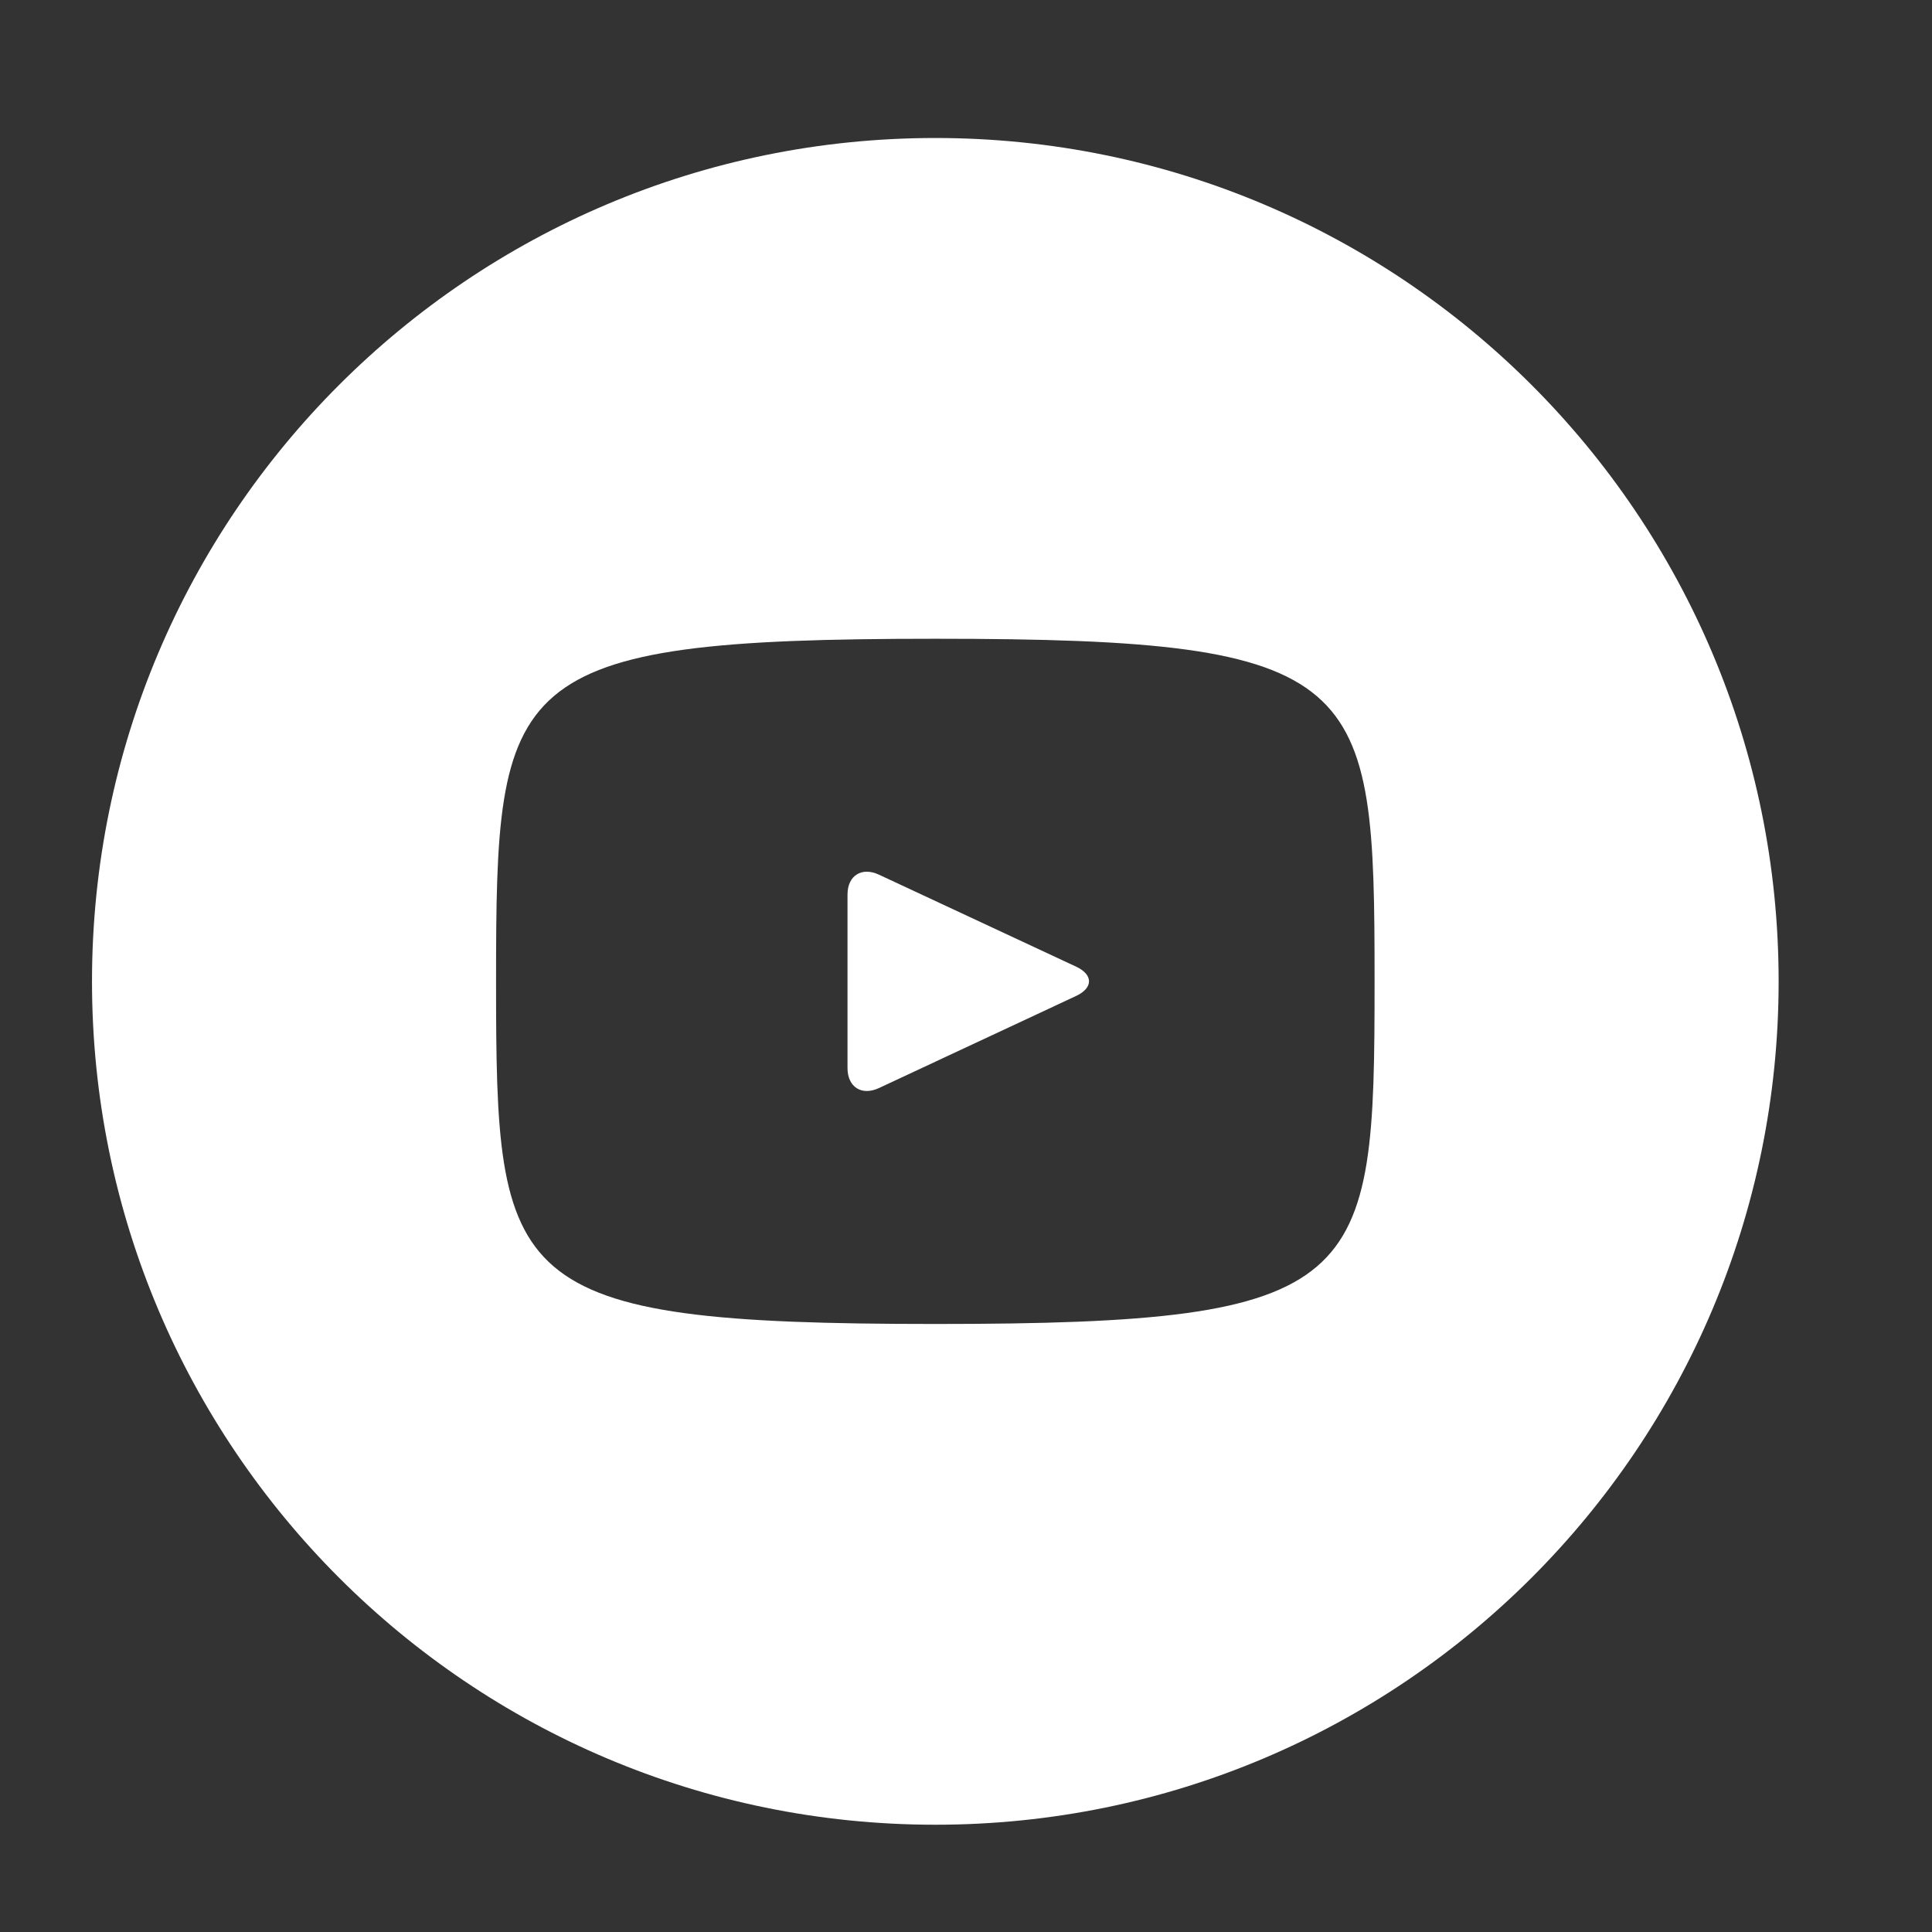 <svg width="21" height="21" viewBox="0 0 21 21" fill="none" xmlns="http://www.w3.org/2000/svg">
<rect x="0" y="0" width="21" height="21" fill="#333333" stroke="none"/>
<path d="M11.697 10.507L9.553 9.507C9.366 9.42 9.212 9.517 9.212 9.724V11.609C9.212 11.816 9.366 11.914 9.553 11.827L11.696 10.826C11.884 10.738 11.884 10.595 11.697 10.507ZM10.167 1.5C5.104 1.5 1 5.604 1 10.667C1 15.729 5.104 19.834 10.167 19.834C15.229 19.834 19.333 15.729 19.333 10.667C19.333 5.604 15.229 1.5 10.167 1.5ZM10.167 14.391C5.474 14.391 5.392 13.968 5.392 10.667C5.392 7.366 5.474 6.943 10.167 6.943C14.859 6.943 14.941 7.366 14.941 10.667C14.941 13.968 14.859 14.391 10.167 14.391Z" fill="white"/>
</svg>
